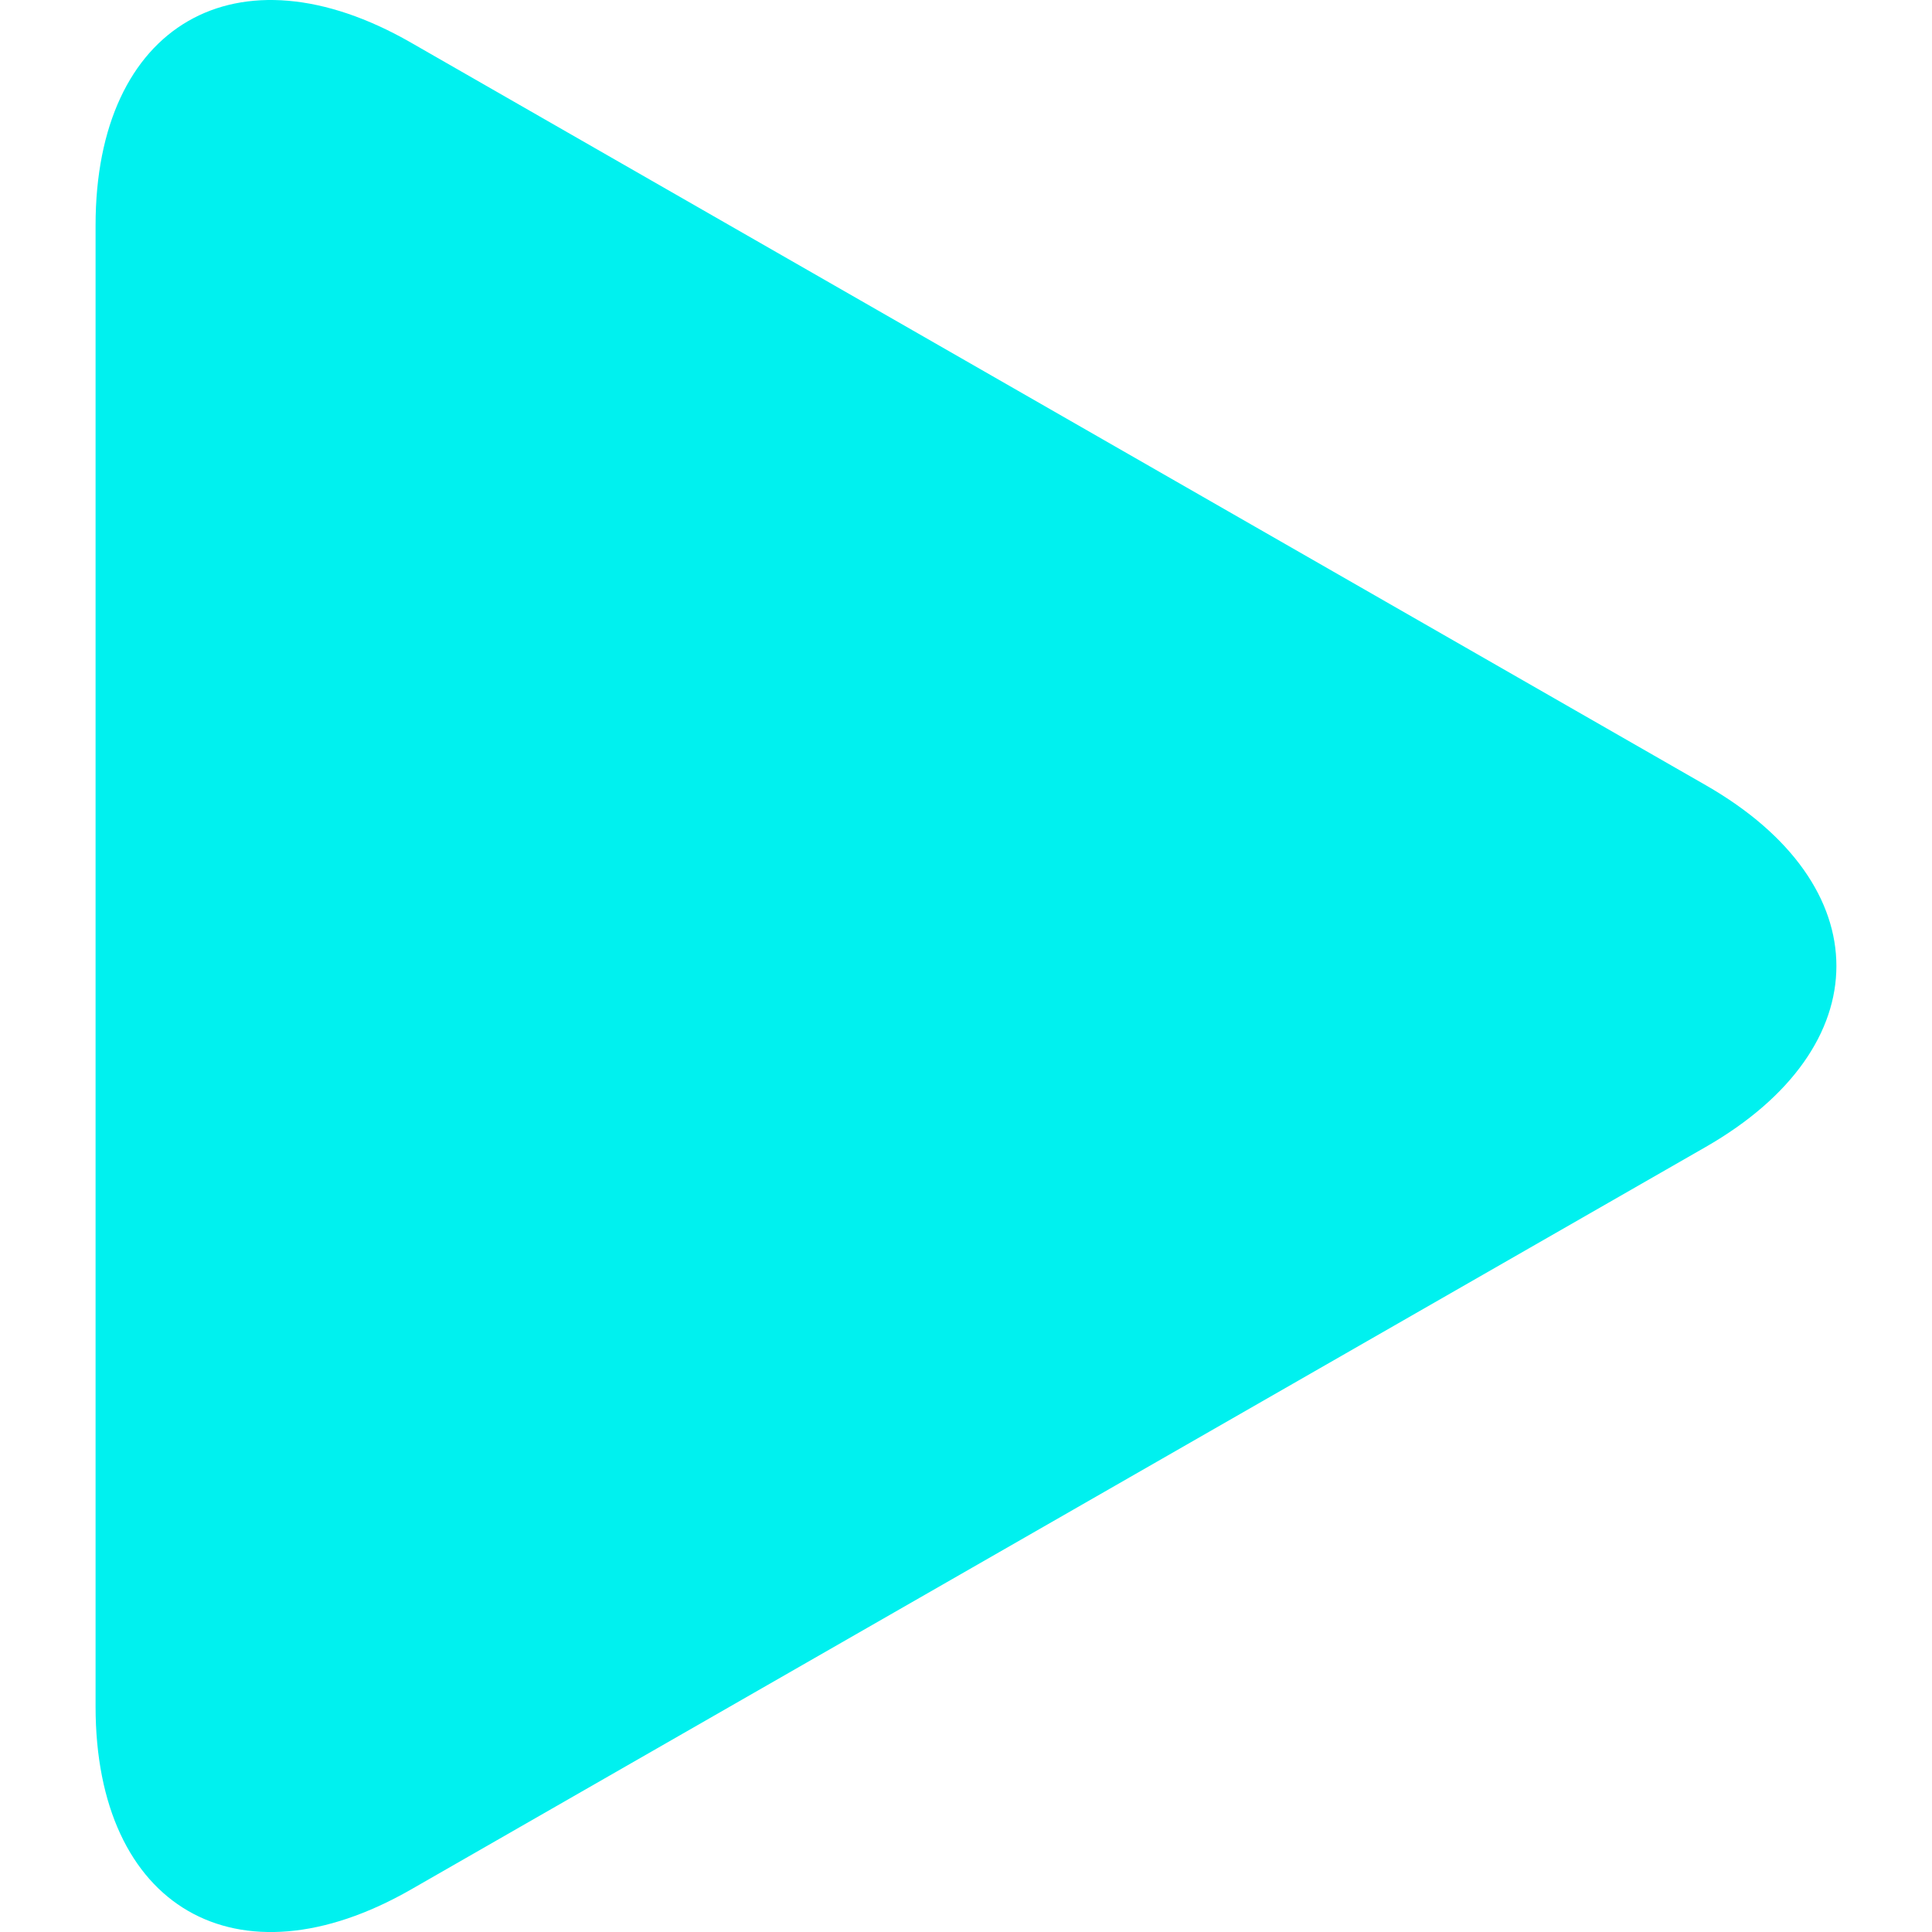 <svg width="15" height="15" viewBox="0 0 15 15" fill="none" xmlns="http://www.w3.org/2000/svg">
<g clip-path="url(#clip0_70_3562)">
<path d="M3.191 0.331C1.839 -0.445 0.742 0.19 0.742 1.749V13.25C0.742 14.81 1.839 15.445 3.191 14.67L13.243 8.905C14.596 8.129 14.596 6.871 13.243 6.096L3.191 0.331Z" fill="#00F1EF"/>
</g>
<defs>
<clipPath id="clip0_70_3562">
<rect width="15" height="15" fill="white"/>
</clipPath>
</defs>
</svg>

